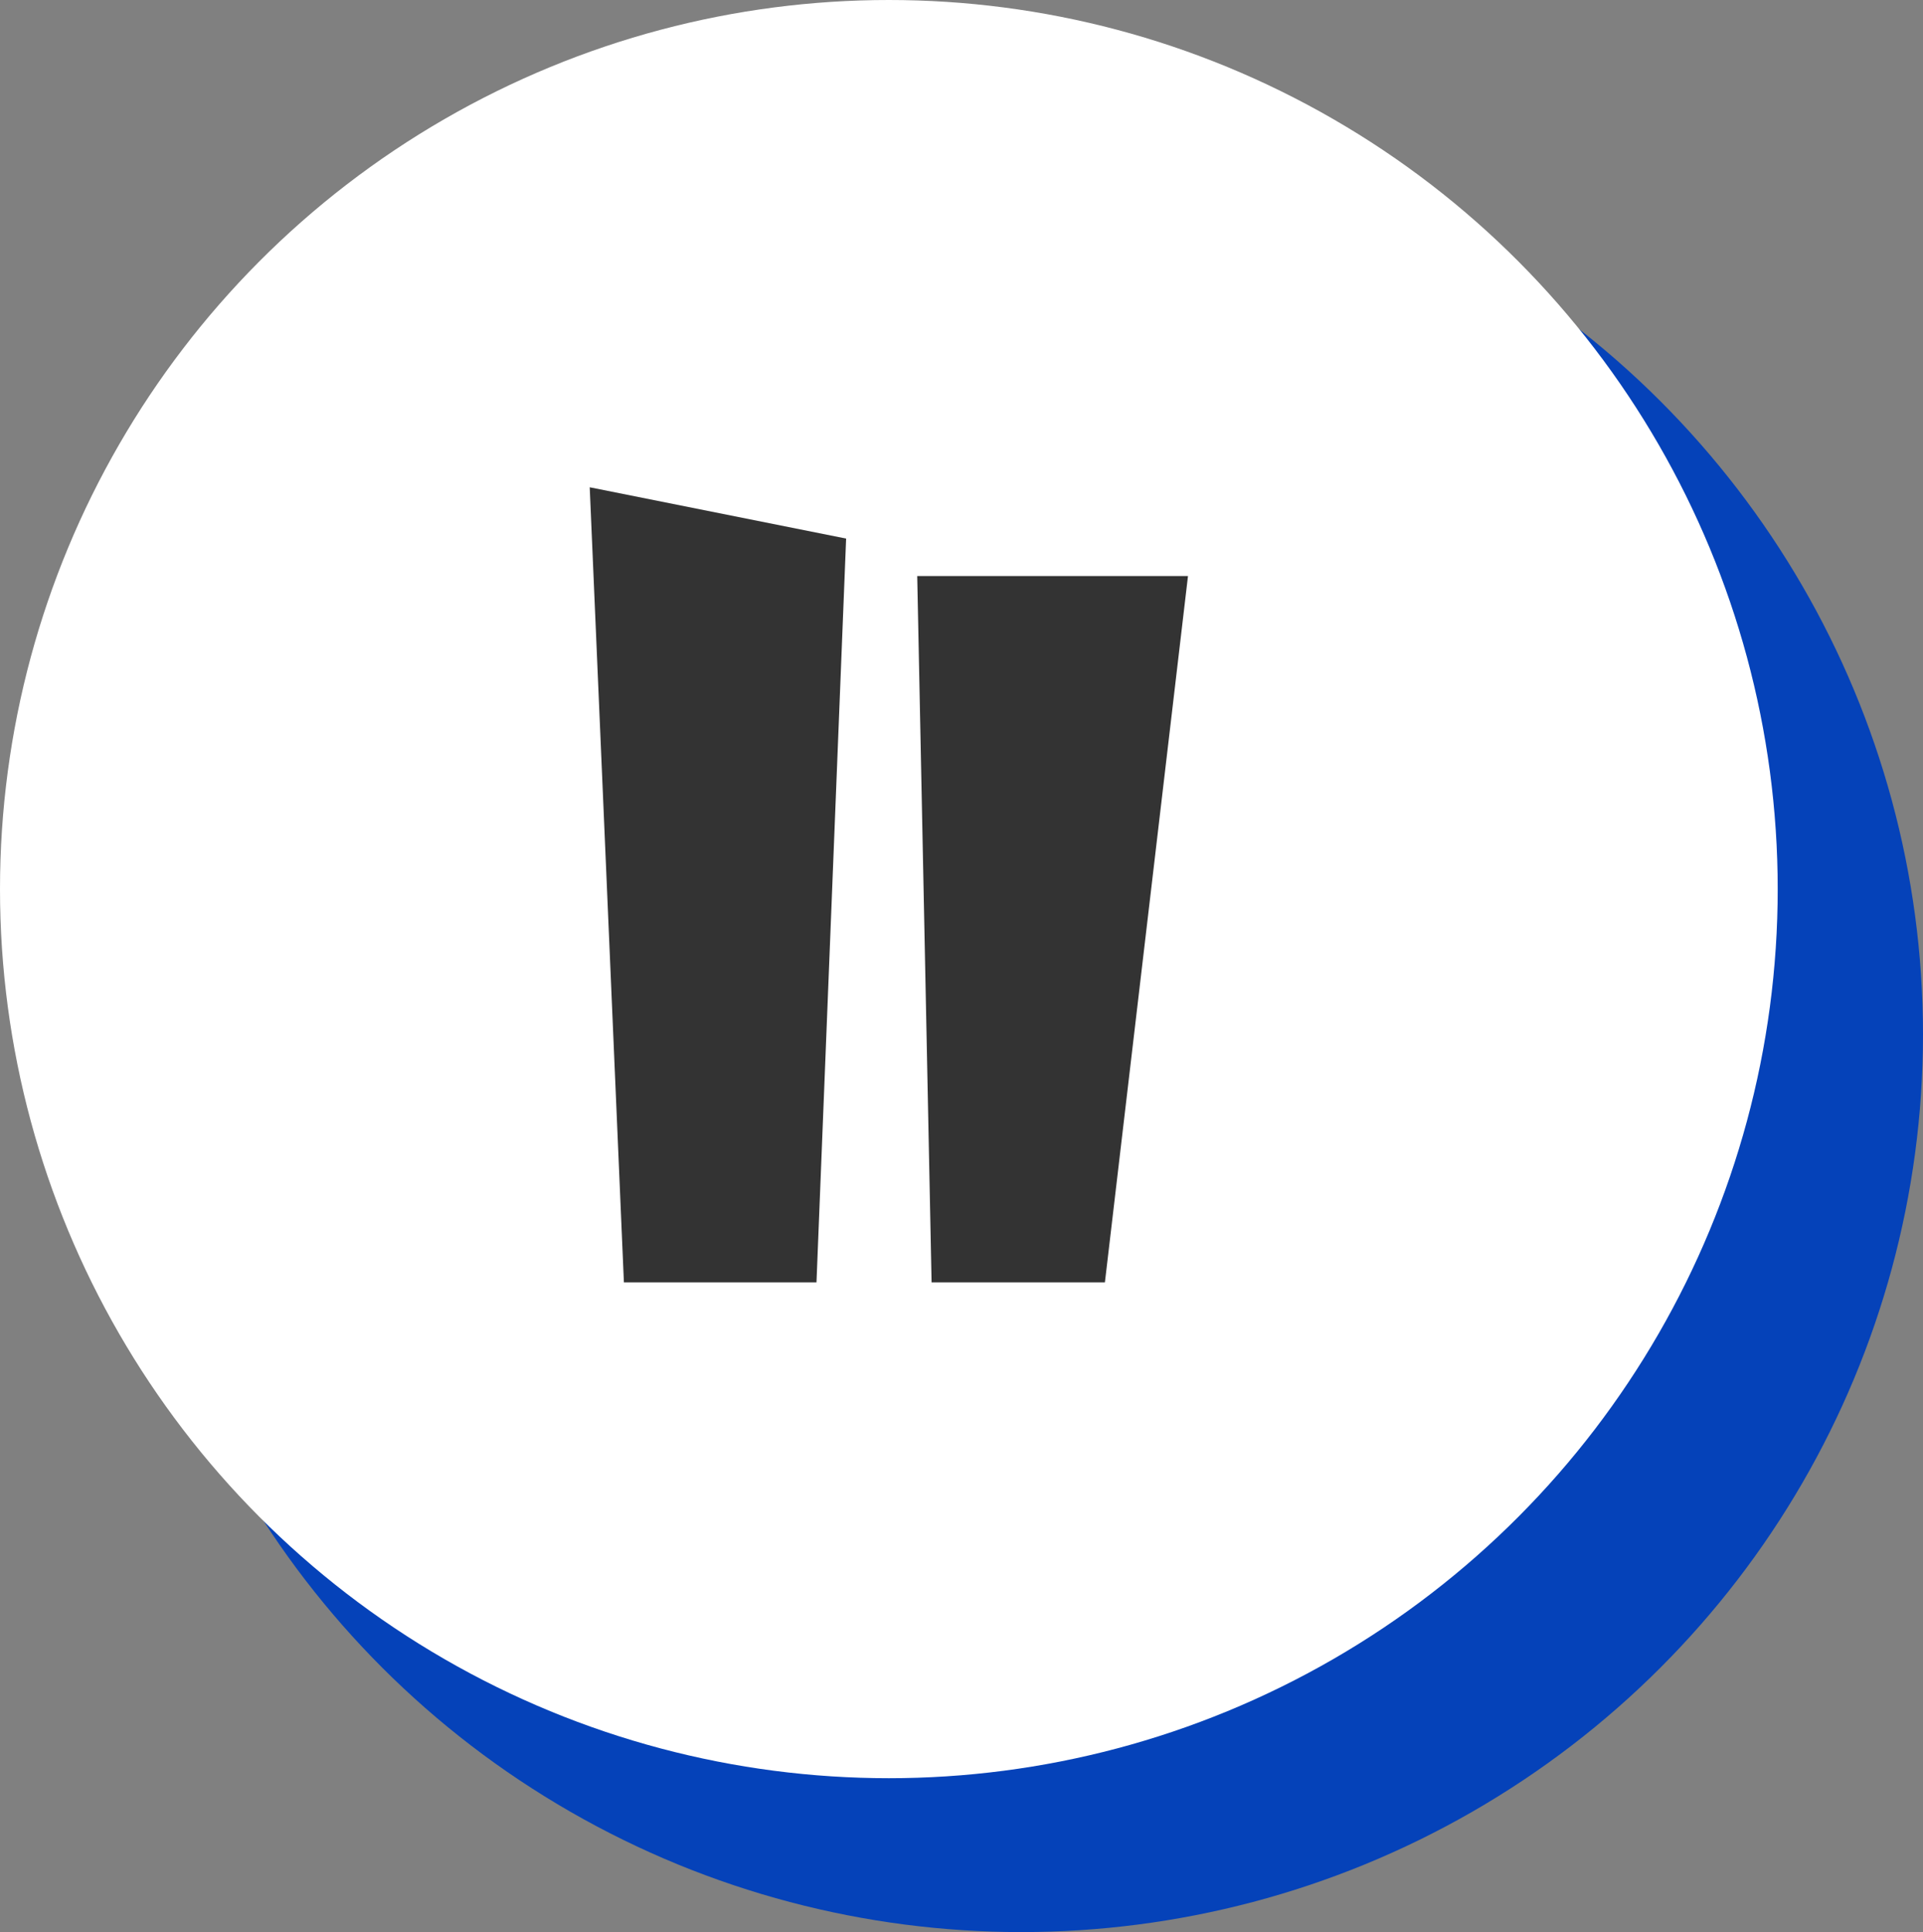 <svg xmlns="http://www.w3.org/2000/svg" width="225" height="226"><rect width="100%" height="100%" fill="#808080" stroke="none"/><g fill="none" fill-rule="evenodd"><ellipse cx="119.5" cy="121" fill="#0542B9" rx="105.5" ry="105"/><circle cx="104" cy="104" r="104" fill="#FFF"/><path d="M69 57l30 6-3.467 87H73zm38.319 10.379H139L129.279 150H109z" fill="#333"/></g></svg>
